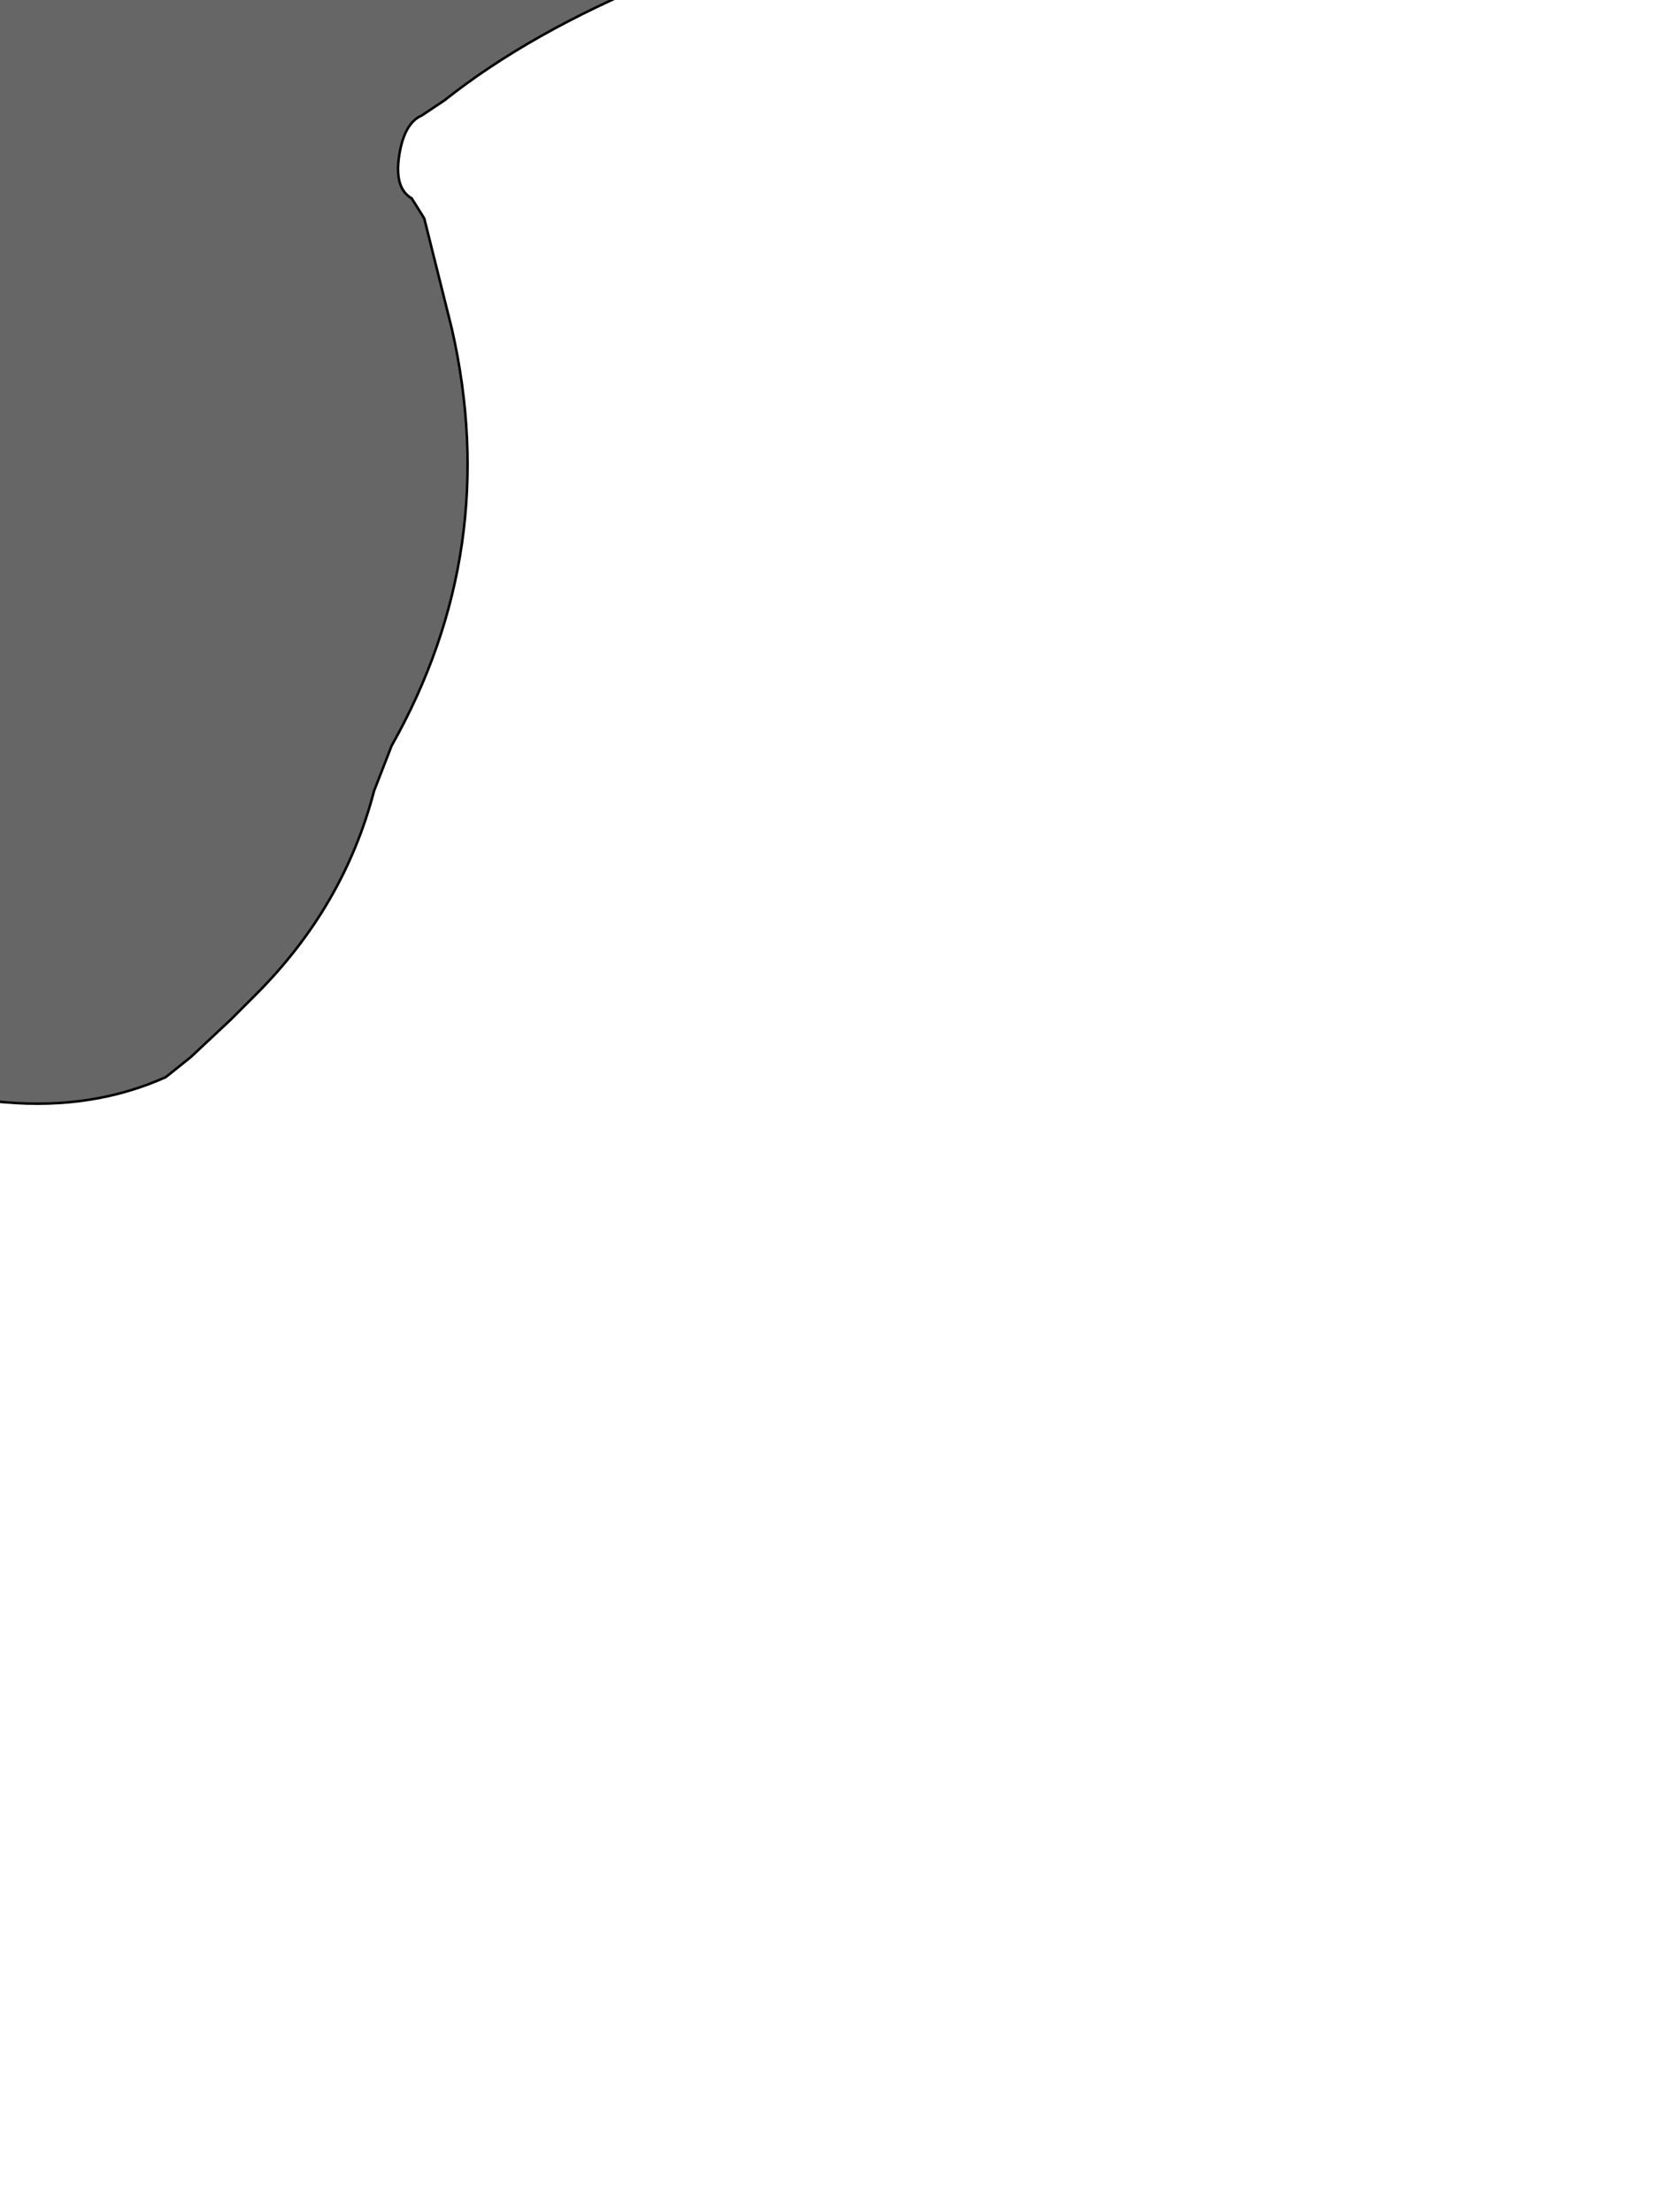 <?xml version="1.0" encoding="UTF-8" standalone="no"?>
<svg xmlns:xlink="http://www.w3.org/1999/xlink" height="44.05px" width="33.4px" xmlns="http://www.w3.org/2000/svg">
  <g transform="matrix(1.0, 0.0, 0.0, 1.0, 0.0, 0.0)">
    <path d="M-4.3 -21.35 L1.7 -22.0 6.45 -21.8 Q9.15 -21.45 10.85 -19.1 L14.9 -13.6 15.4 -12.75 16.4 -10.15 16.65 -8.95 Q16.95 -5.25 14.95 -2.35 L13.65 -0.8 13.1 -0.4 Q10.55 0.65 8.85 2.0 L8.4 2.3 Q8.05 2.45 7.95 3.1 7.85 3.75 8.2 3.95 L8.45 4.35 9.0 6.55 Q10.0 10.95 7.8 14.85 L7.45 15.75 Q6.85 18.05 5.1 19.8 L4.6 20.3 3.8 21.05 3.3 21.45 Q1.85 22.1 0.1 21.95 L-0.5 21.9 -3.35 21.15 -3.95 20.8 Q-5.15 20.0 -5.8 18.9 L-6.3 17.35 -6.5 15.75 Q-6.95 12.65 -6.85 9.4 L-6.75 7.2 -6.6 6.55 -6.45 6.0 -6.3 5.55 Q-6.05 4.5 -6.4 3.95 L-6.55 3.4 Q-6.45 2.55 -6.7 2.1 L-6.95 1.55 -7.05 1.15 -7.1 0.85 Q-9.05 1.65 -10.65 1.45 -12.0 1.25 -13.2 0.55 -14.4 -0.15 -14.85 -1.35 L-15.85 -4.0 -16.2 -4.8 -16.6 -5.85 -16.7 -6.4 Q-16.7 -9.3 -15.4 -11.8 L-13.95 -14.55 -13.2 -15.6 Q-11.3 -17.6 -8.85 -19.2 L-7.75 -19.95 Q-6.15 -21.05 -4.3 -21.35 M5.35 -13.55 L2.65 -1.65 5.35 -13.55 M-7.25 0.3 L-7.1 0.85 -7.25 0.3" fill="#666666" fill-rule="evenodd" stroke="none"/>
    <path d="M-4.3 -21.35 L1.7 -22.0 6.45 -21.8 Q9.15 -21.45 10.85 -19.1 L14.9 -13.6 15.4 -12.75 16.4 -10.15 16.65 -8.95 Q16.95 -5.25 14.95 -2.35 L13.65 -0.8 13.1 -0.4 Q10.55 0.65 8.85 2.0 L8.4 2.3 Q8.05 2.45 7.95 3.1 7.85 3.75 8.2 3.95 L8.45 4.35 9.0 6.55 Q10.0 10.95 7.8 14.85 L7.45 15.75 Q6.85 18.05 5.1 19.8 L4.6 20.3 3.8 21.05 3.3 21.45 Q1.85 22.1 0.1 21.95 L-0.5 21.9 -3.35 21.15 -3.95 20.8 Q-5.15 20.0 -5.8 18.9 L-6.3 17.35 -6.5 15.75 Q-6.95 12.65 -6.85 9.4 L-6.75 7.2 -6.6 6.55 -6.45 6.0 -6.3 5.55 Q-6.05 4.5 -6.4 3.95 L-6.55 3.4 Q-6.45 2.55 -6.7 2.1 L-6.95 1.55 -7.05 1.15 -7.1 0.85 Q-9.05 1.65 -10.65 1.45 -12.0 1.25 -13.2 0.55 -14.4 -0.15 -14.85 -1.35 L-15.85 -4.0 -16.2 -4.8 -16.6 -5.85 -16.7 -6.4 Q-16.7 -9.3 -15.4 -11.8 L-13.95 -14.55 -13.2 -15.6 Q-11.3 -17.6 -8.85 -19.2 L-7.75 -19.95 Q-6.15 -21.05 -4.3 -21.35 M-7.1 0.85 L-7.25 0.3 M2.65 -1.65 L5.35 -13.55" fill="none" stroke="#000000" stroke-linecap="round" stroke-linejoin="round" stroke-width="0.05"/>
  </g>
</svg>
